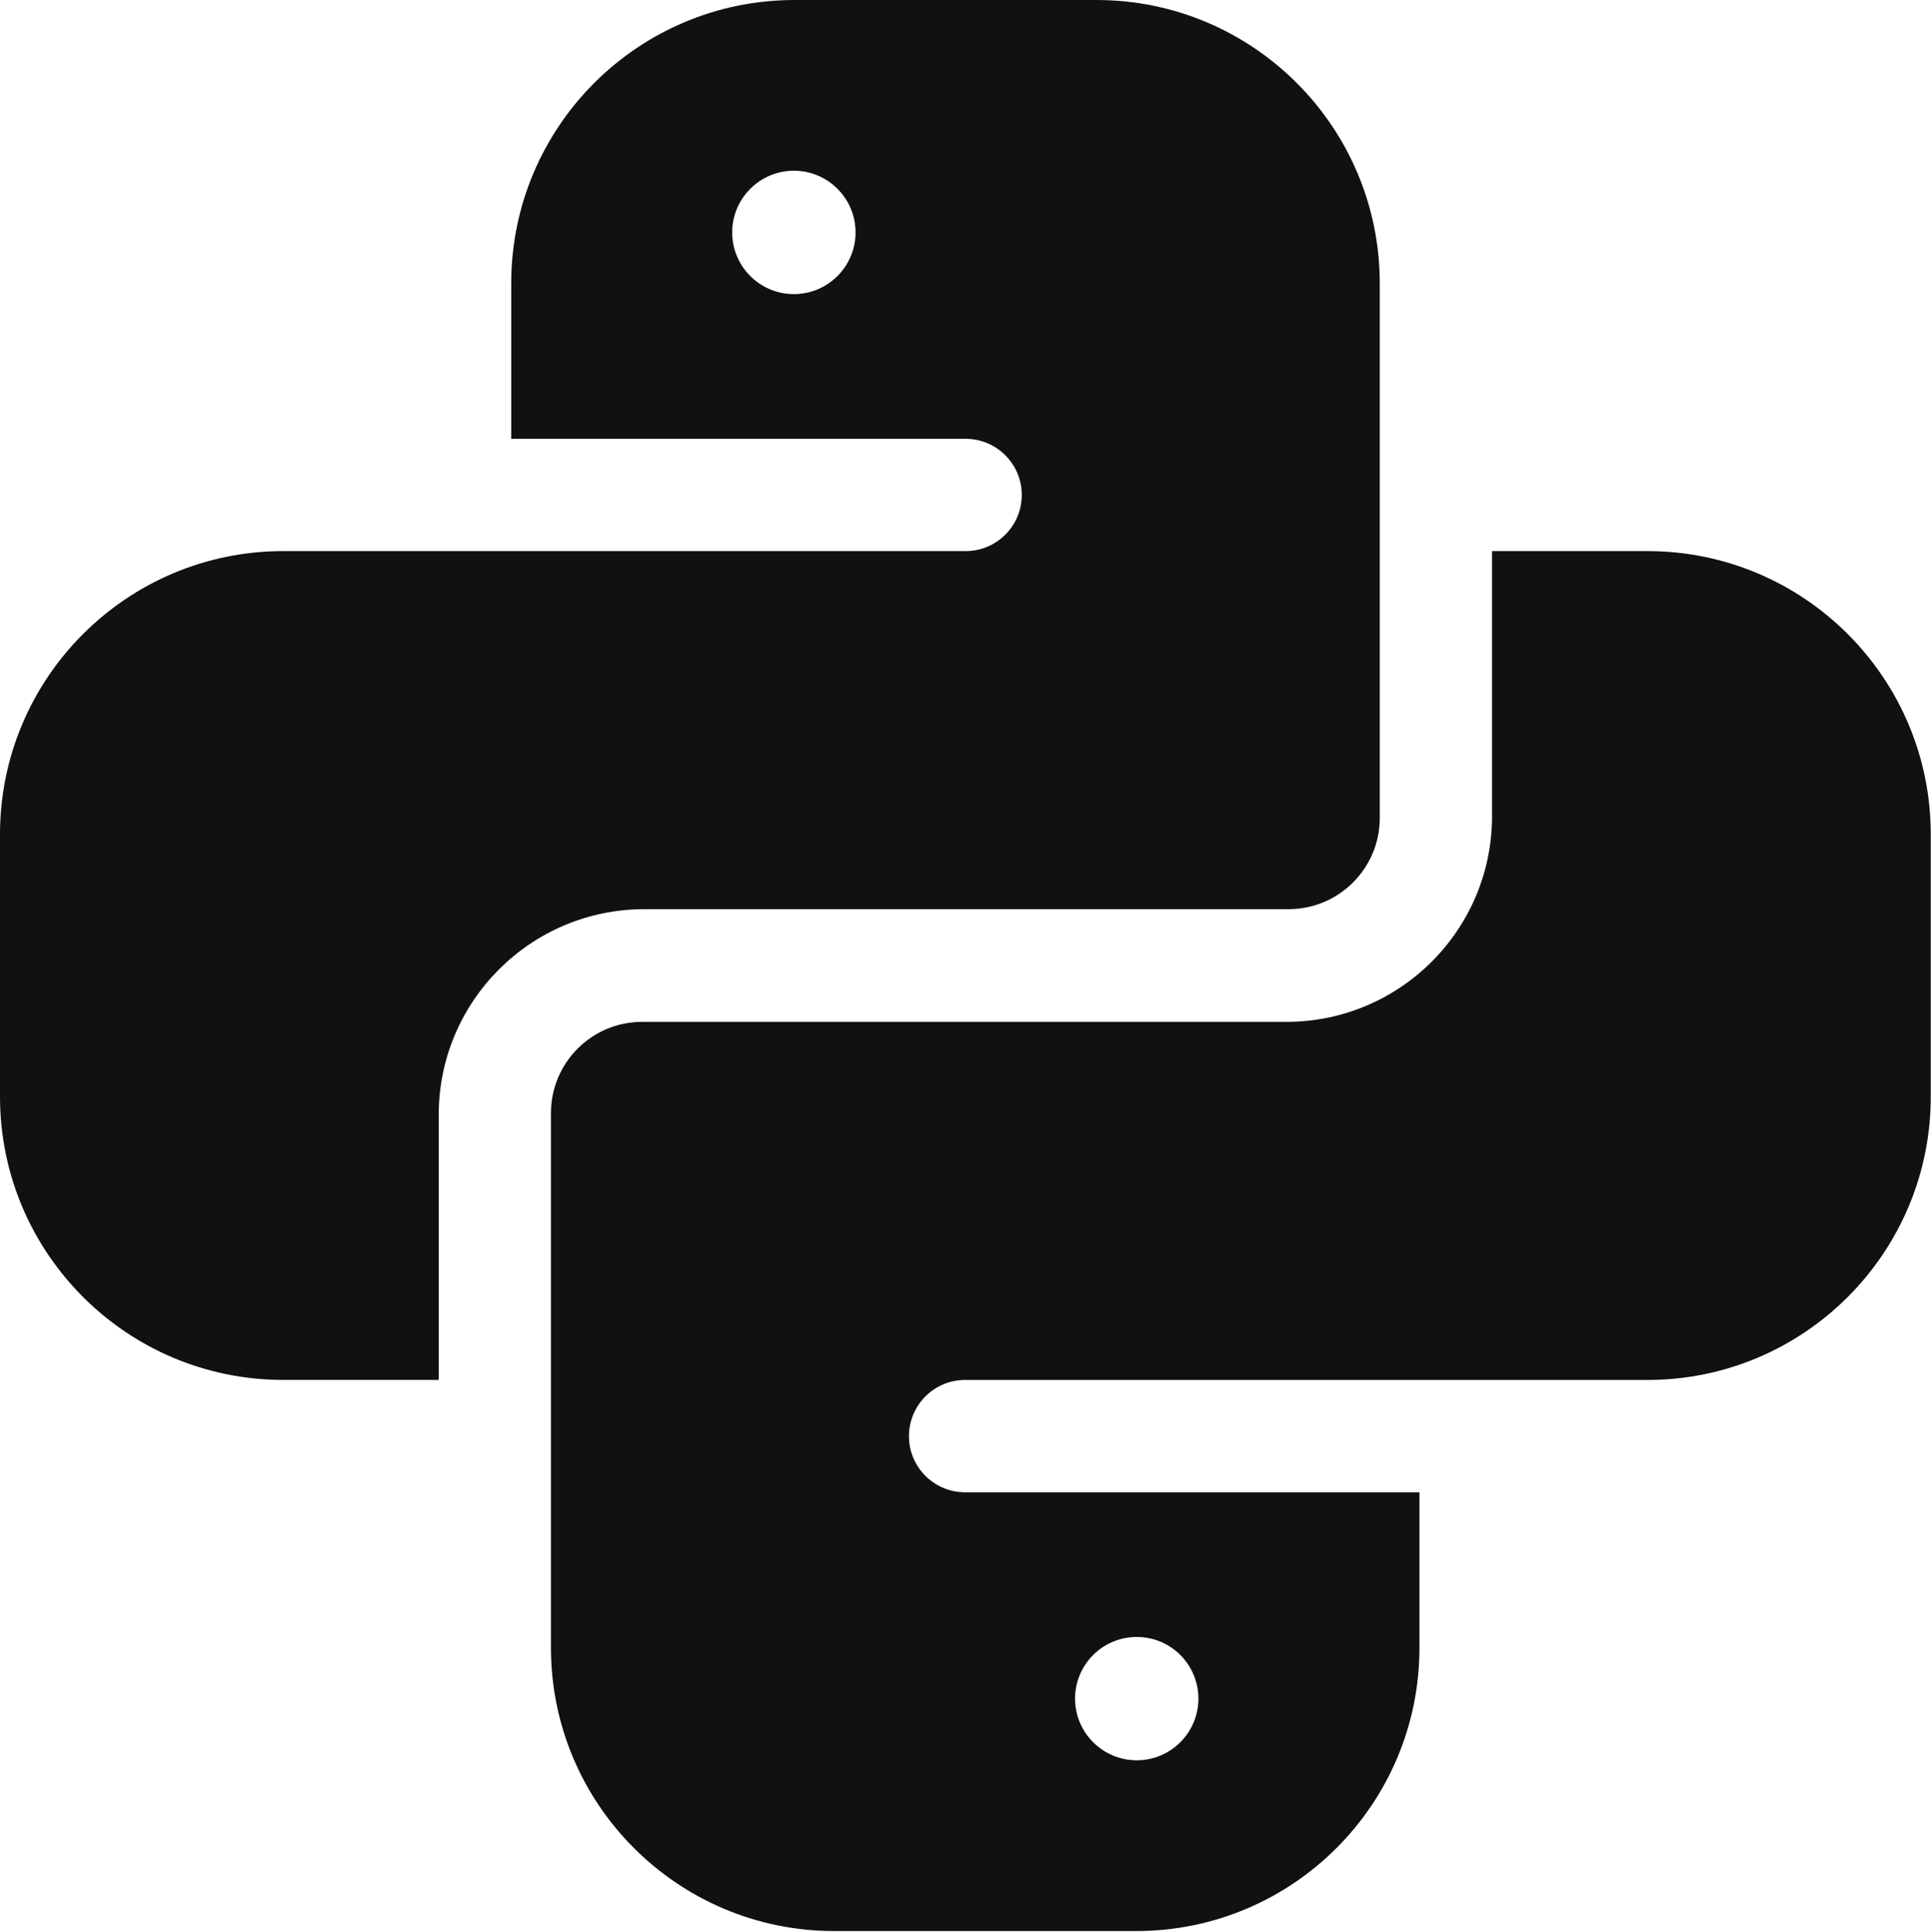 <?xml version="1.0" encoding="UTF-8"?>
<svg id="Capa_2" data-name="Capa 2" xmlns="http://www.w3.org/2000/svg" viewBox="0 0 486.05 486.34">
  <defs>
    <style>
      .cls-1 {
        fill: none;
        opacity: .35;
      }

      .cls-2 {
        fill: #111;
      }
    </style>
  </defs>
  <g id="Capa_1-2" data-name="Capa 1">
    <g>
      <g>
        <path class="cls-2" d="M275.98,0h-75.98c-39.39,0-71.32,31.93-71.32,71.32v39.12h114.38c7.8,0,14.13,6.33,14.13,14.13h0c0,7.8-6.33,14.13-14.13,14.13H71.31c-39.38,0-71.31,31.93-71.31,71.31v65.98c0,39.38,31.93,71.31,71.31,71.31h39.12v-66.71c0-28.59,23.18-51.77,51.77-51.77h162.14c12.68,0,22.96-10.28,22.96-22.96V71.31C347.29,31.93,315.36,0,275.98,0Zm-76.15,74.02c-8.58,0-15.53-6.96-15.53-15.53s6.96-15.52,15.53-15.52,15.52,6.96,15.52,15.52-6.95,15.53-15.52,15.53Z"/>
        <path class="cls-2" d="M414.67,138.7h-39.11v66.71c0,28.59-23.18,51.77-51.77,51.77H161.64c-12.68,0-22.96,10.28-22.96,22.96v134.55c0,39.39,31.93,71.32,71.32,71.32h75.98c39.38,0,71.31-31.93,71.31-71.31v-39.12h-114.37c-7.8,0-14.13-6.33-14.13-14.13h0c0-7.81,6.33-14.14,14.13-14.14h171.75c39.39,0,71.32-31.93,71.32-71.32v-65.97c0-39.39-31.93-71.32-71.32-71.32Zm-128.54,273.29c8.57,0,15.52,6.95,15.52,15.52s-6.96,15.52-15.52,15.52-15.53-6.95-15.53-15.52,6.96-15.52,15.53-15.52Z"/>
      </g>
      <rect class="cls-1" y=".3" width="486.05" height="486.05"/>
    </g>
  </g>
</svg>